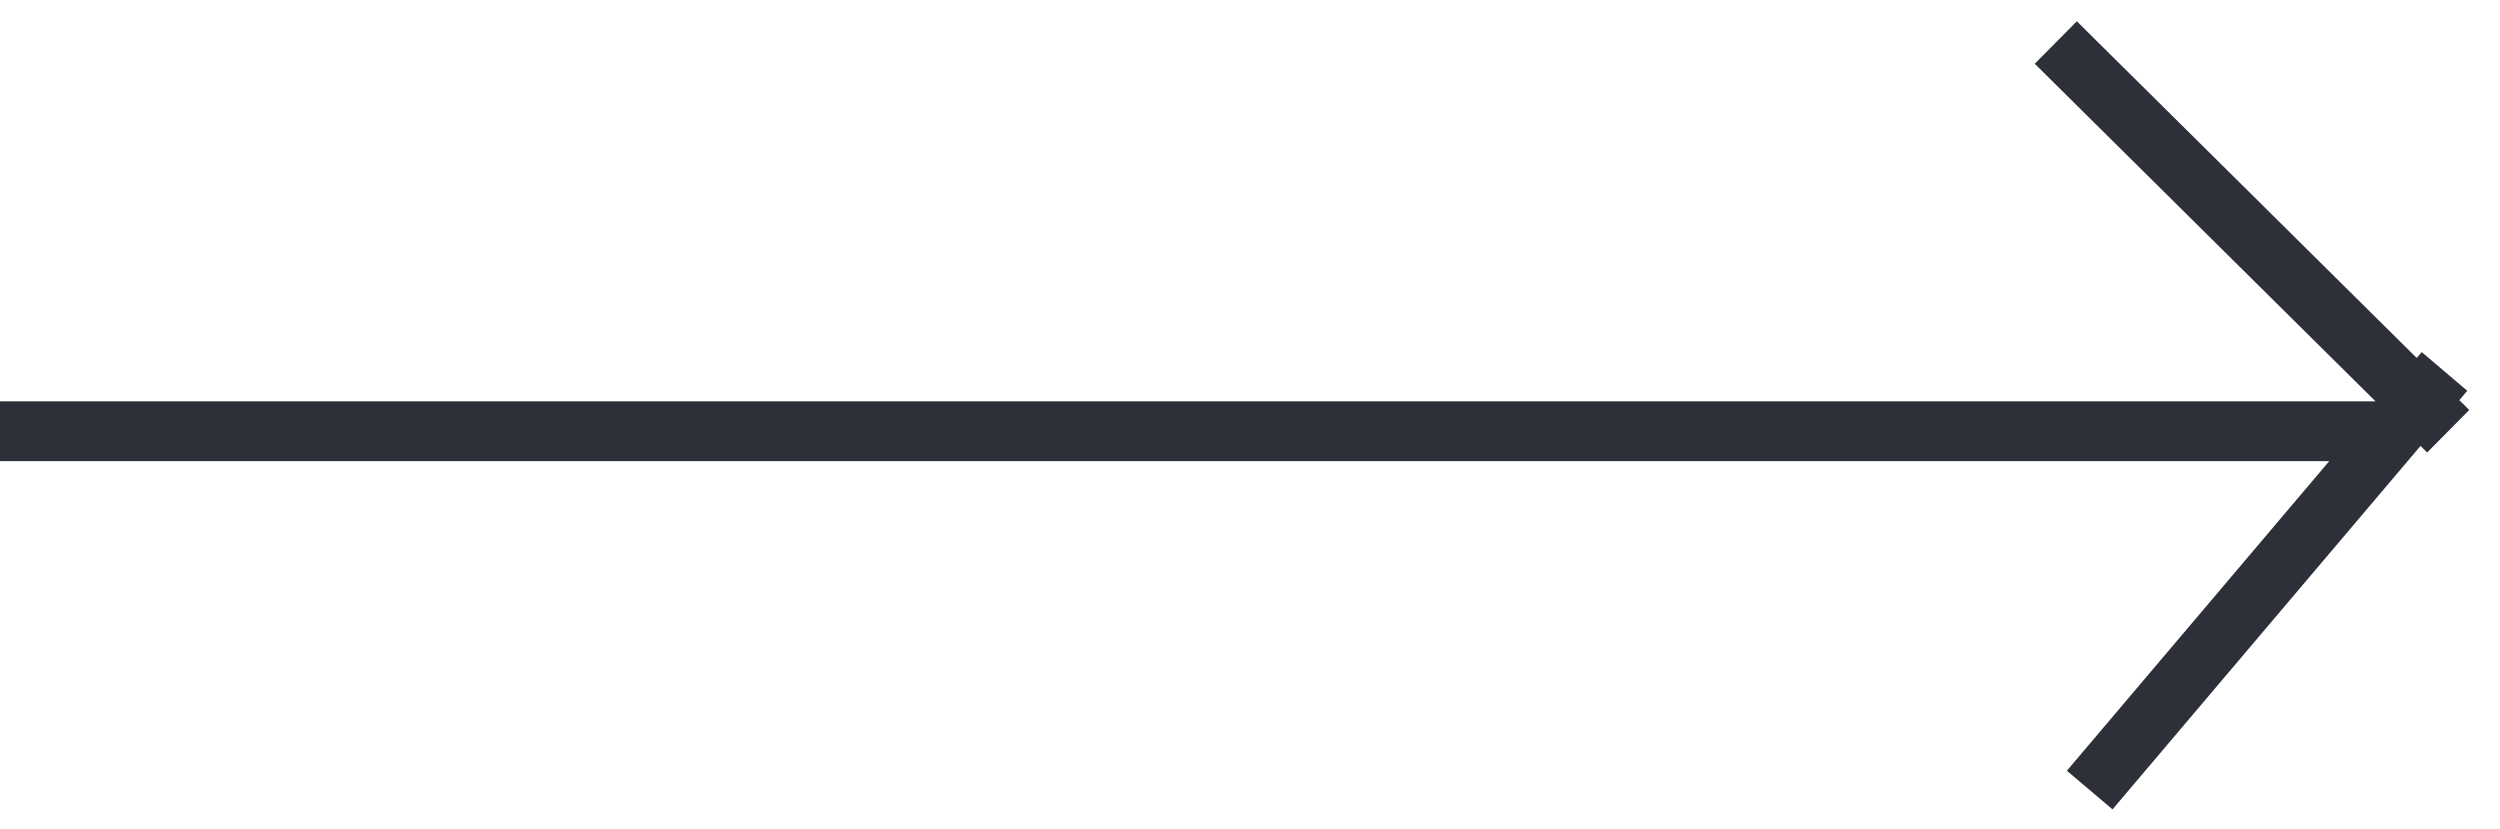<svg xmlns="http://www.w3.org/2000/svg" width="41.804" height="13.857" viewBox="0 0 41.804 13.857">
    <defs>
        <style>
            .cls-1{fill:#2e3039;stroke:#2e3039;stroke-width:1px}
        </style>
    </defs>
    <path id="arrow-right" d="M1423.443 405.01l-6.067-6.01 6.067 6.01.433-.51-.433.51.495.49-.495-.49-5.5 6.49zm-40.443.49h39.875z" class="cls-1" transform="translate(-1383 -398.289)"/>
</svg>
